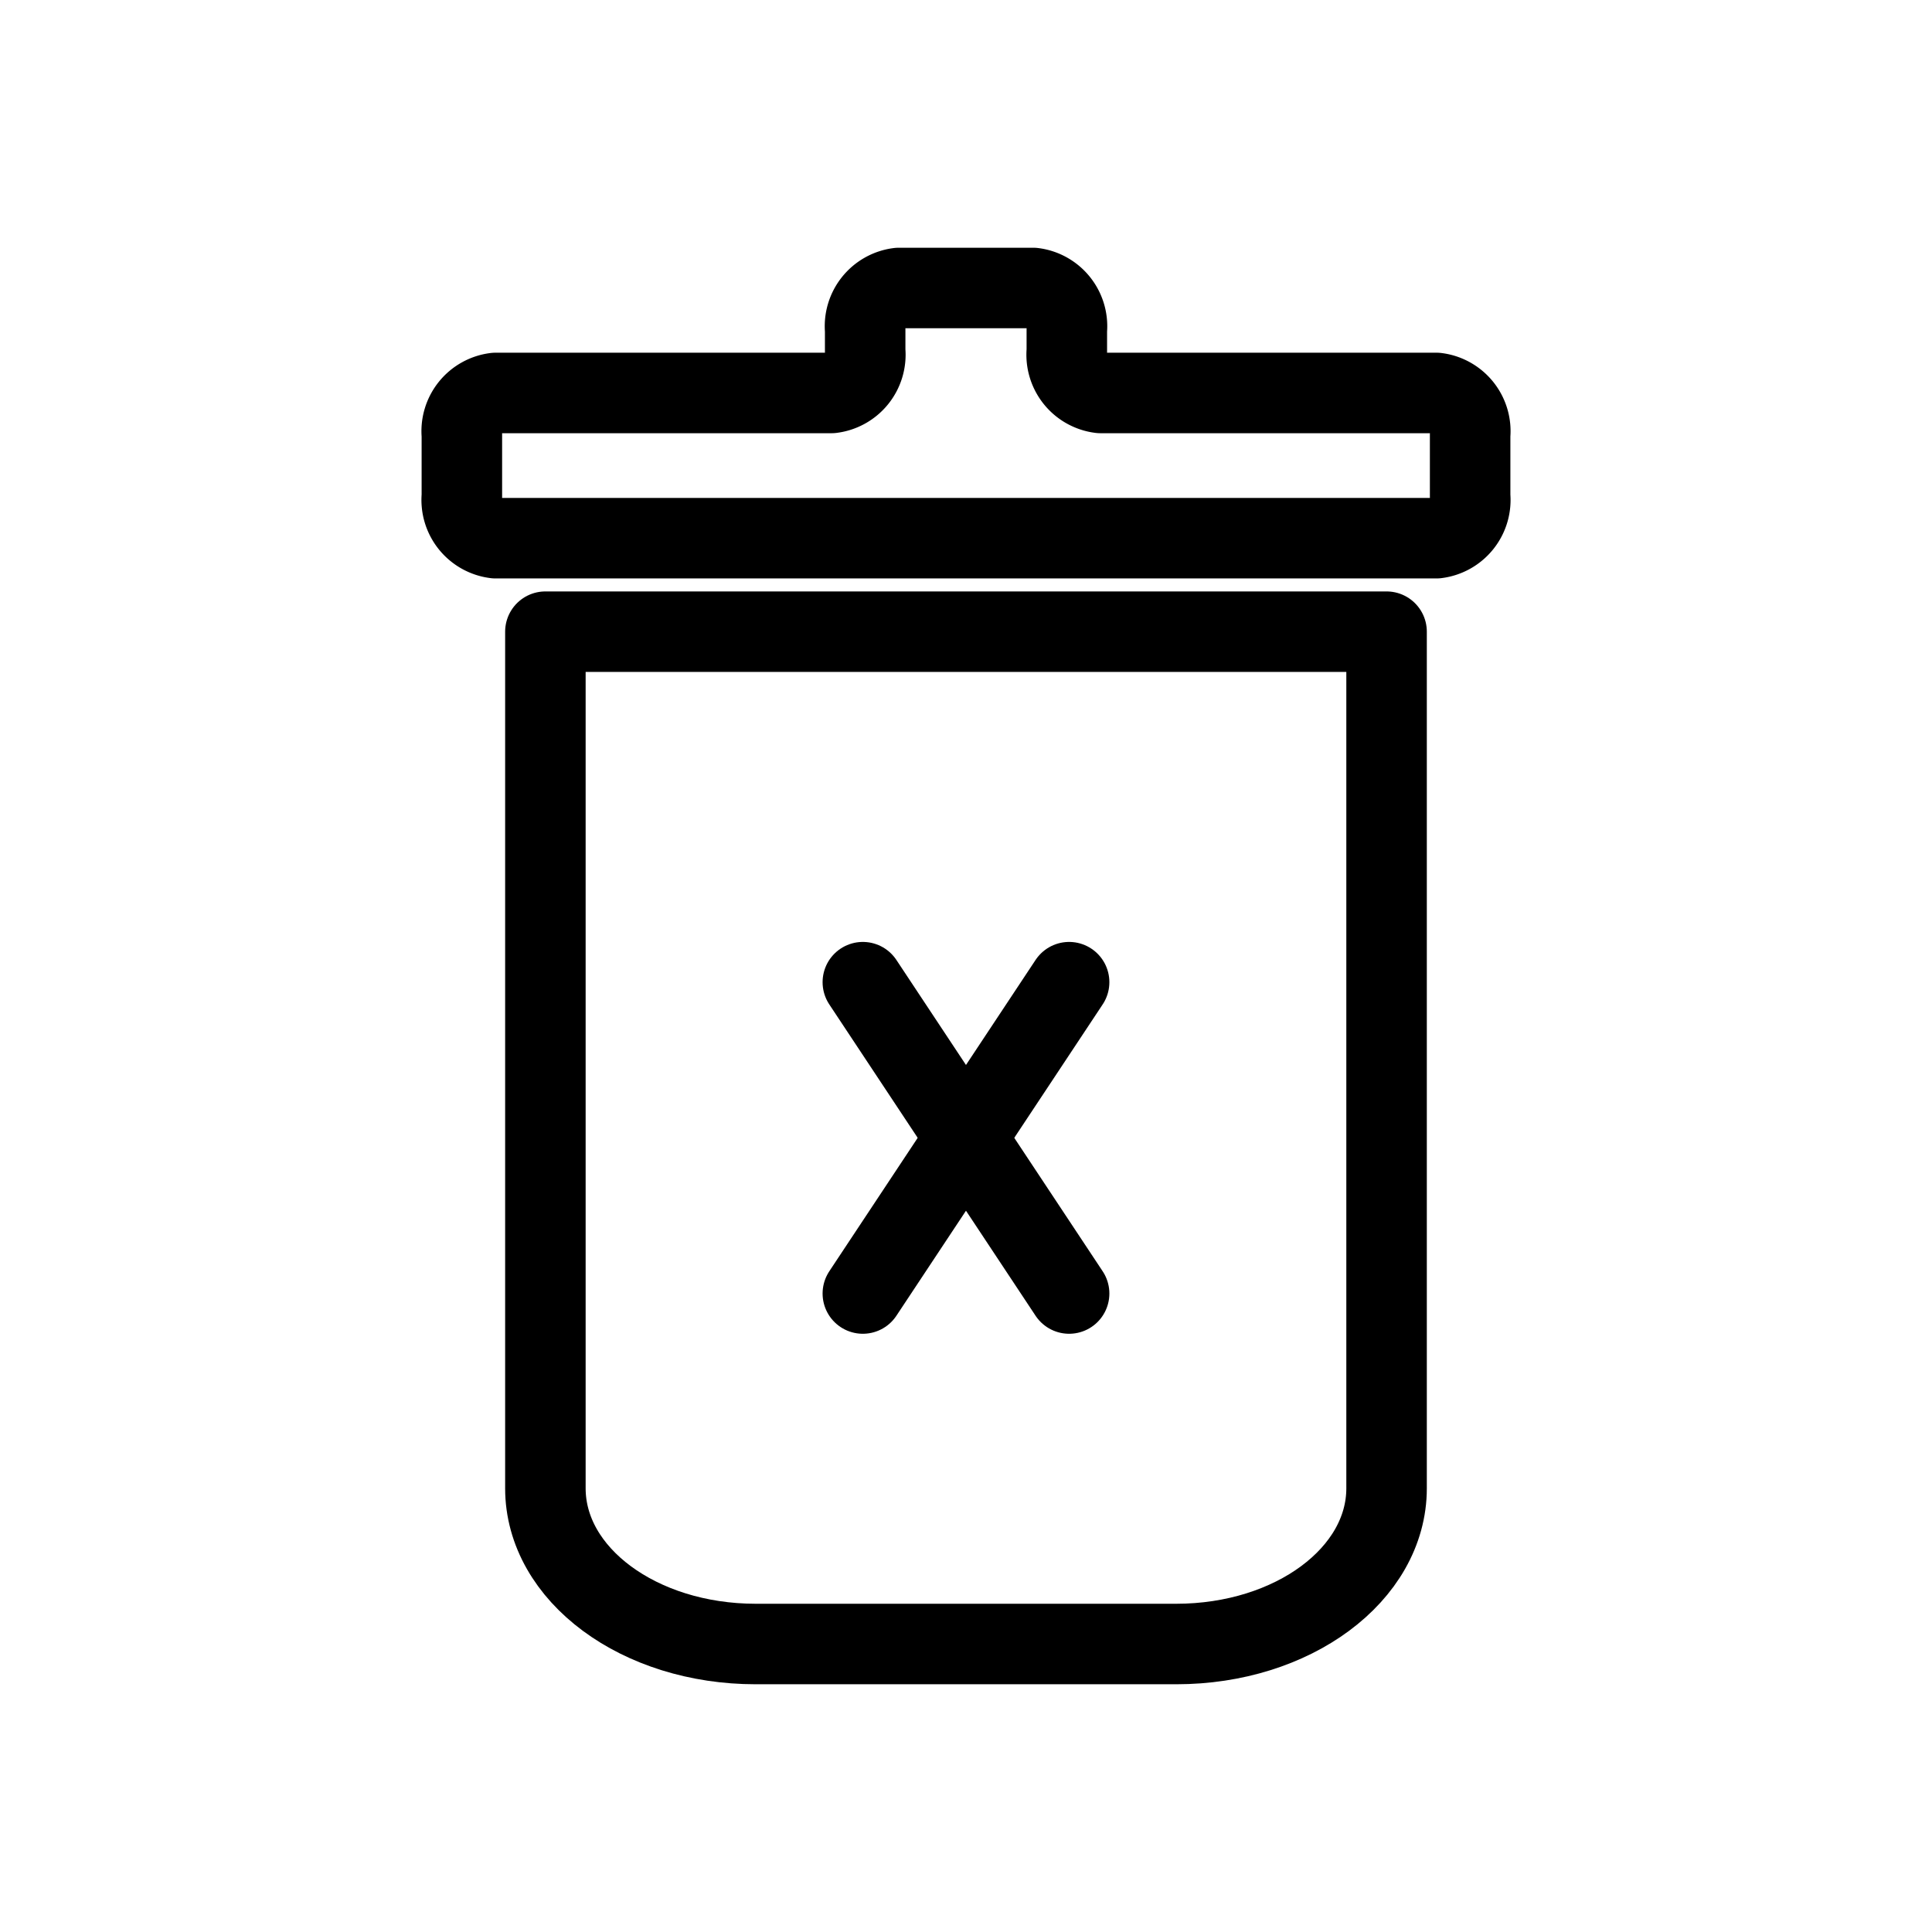 <svg xmlns="http://www.w3.org/2000/svg" viewBox="0 0 48 48"><defs><style>.a{stroke-width:2px;stroke-width:2px;fill:none;stroke:#000;stroke-linecap:round;stroke-linejoin:round;}</style></defs><path class="a" d="M13.55,15.694V36.976c0,2.144,2.33,3.869,5.225,3.869h10.449c2.894,0,5.225-1.726,5.225-3.869V15.694Z"/><path class="a" d="M11.475,10.806v1.522a.957.957,0,0,0,.836,1.043H35.689a.957.957,0,0,0,.836-1.043h0V10.806a.957.957,0,0,0-.836-1.043H27.341a.957.957,0,0,1-.836-1.043h0V8.198a.957.957,0,0,0-.836-1.043h-3.338a.957.957,0,0,0-.836,1.043h0V8.72a.957.957,0,0,1-.836,1.043H12.311a.957.957,0,0,0-.836,1.043h0Z"/><line class="a" x1="21.437" y1="24.402" x2="26.562" y2="32.137"/><line class="a" x1="26.562" y1="24.402" x2="21.437" y2="32.137"/></svg>